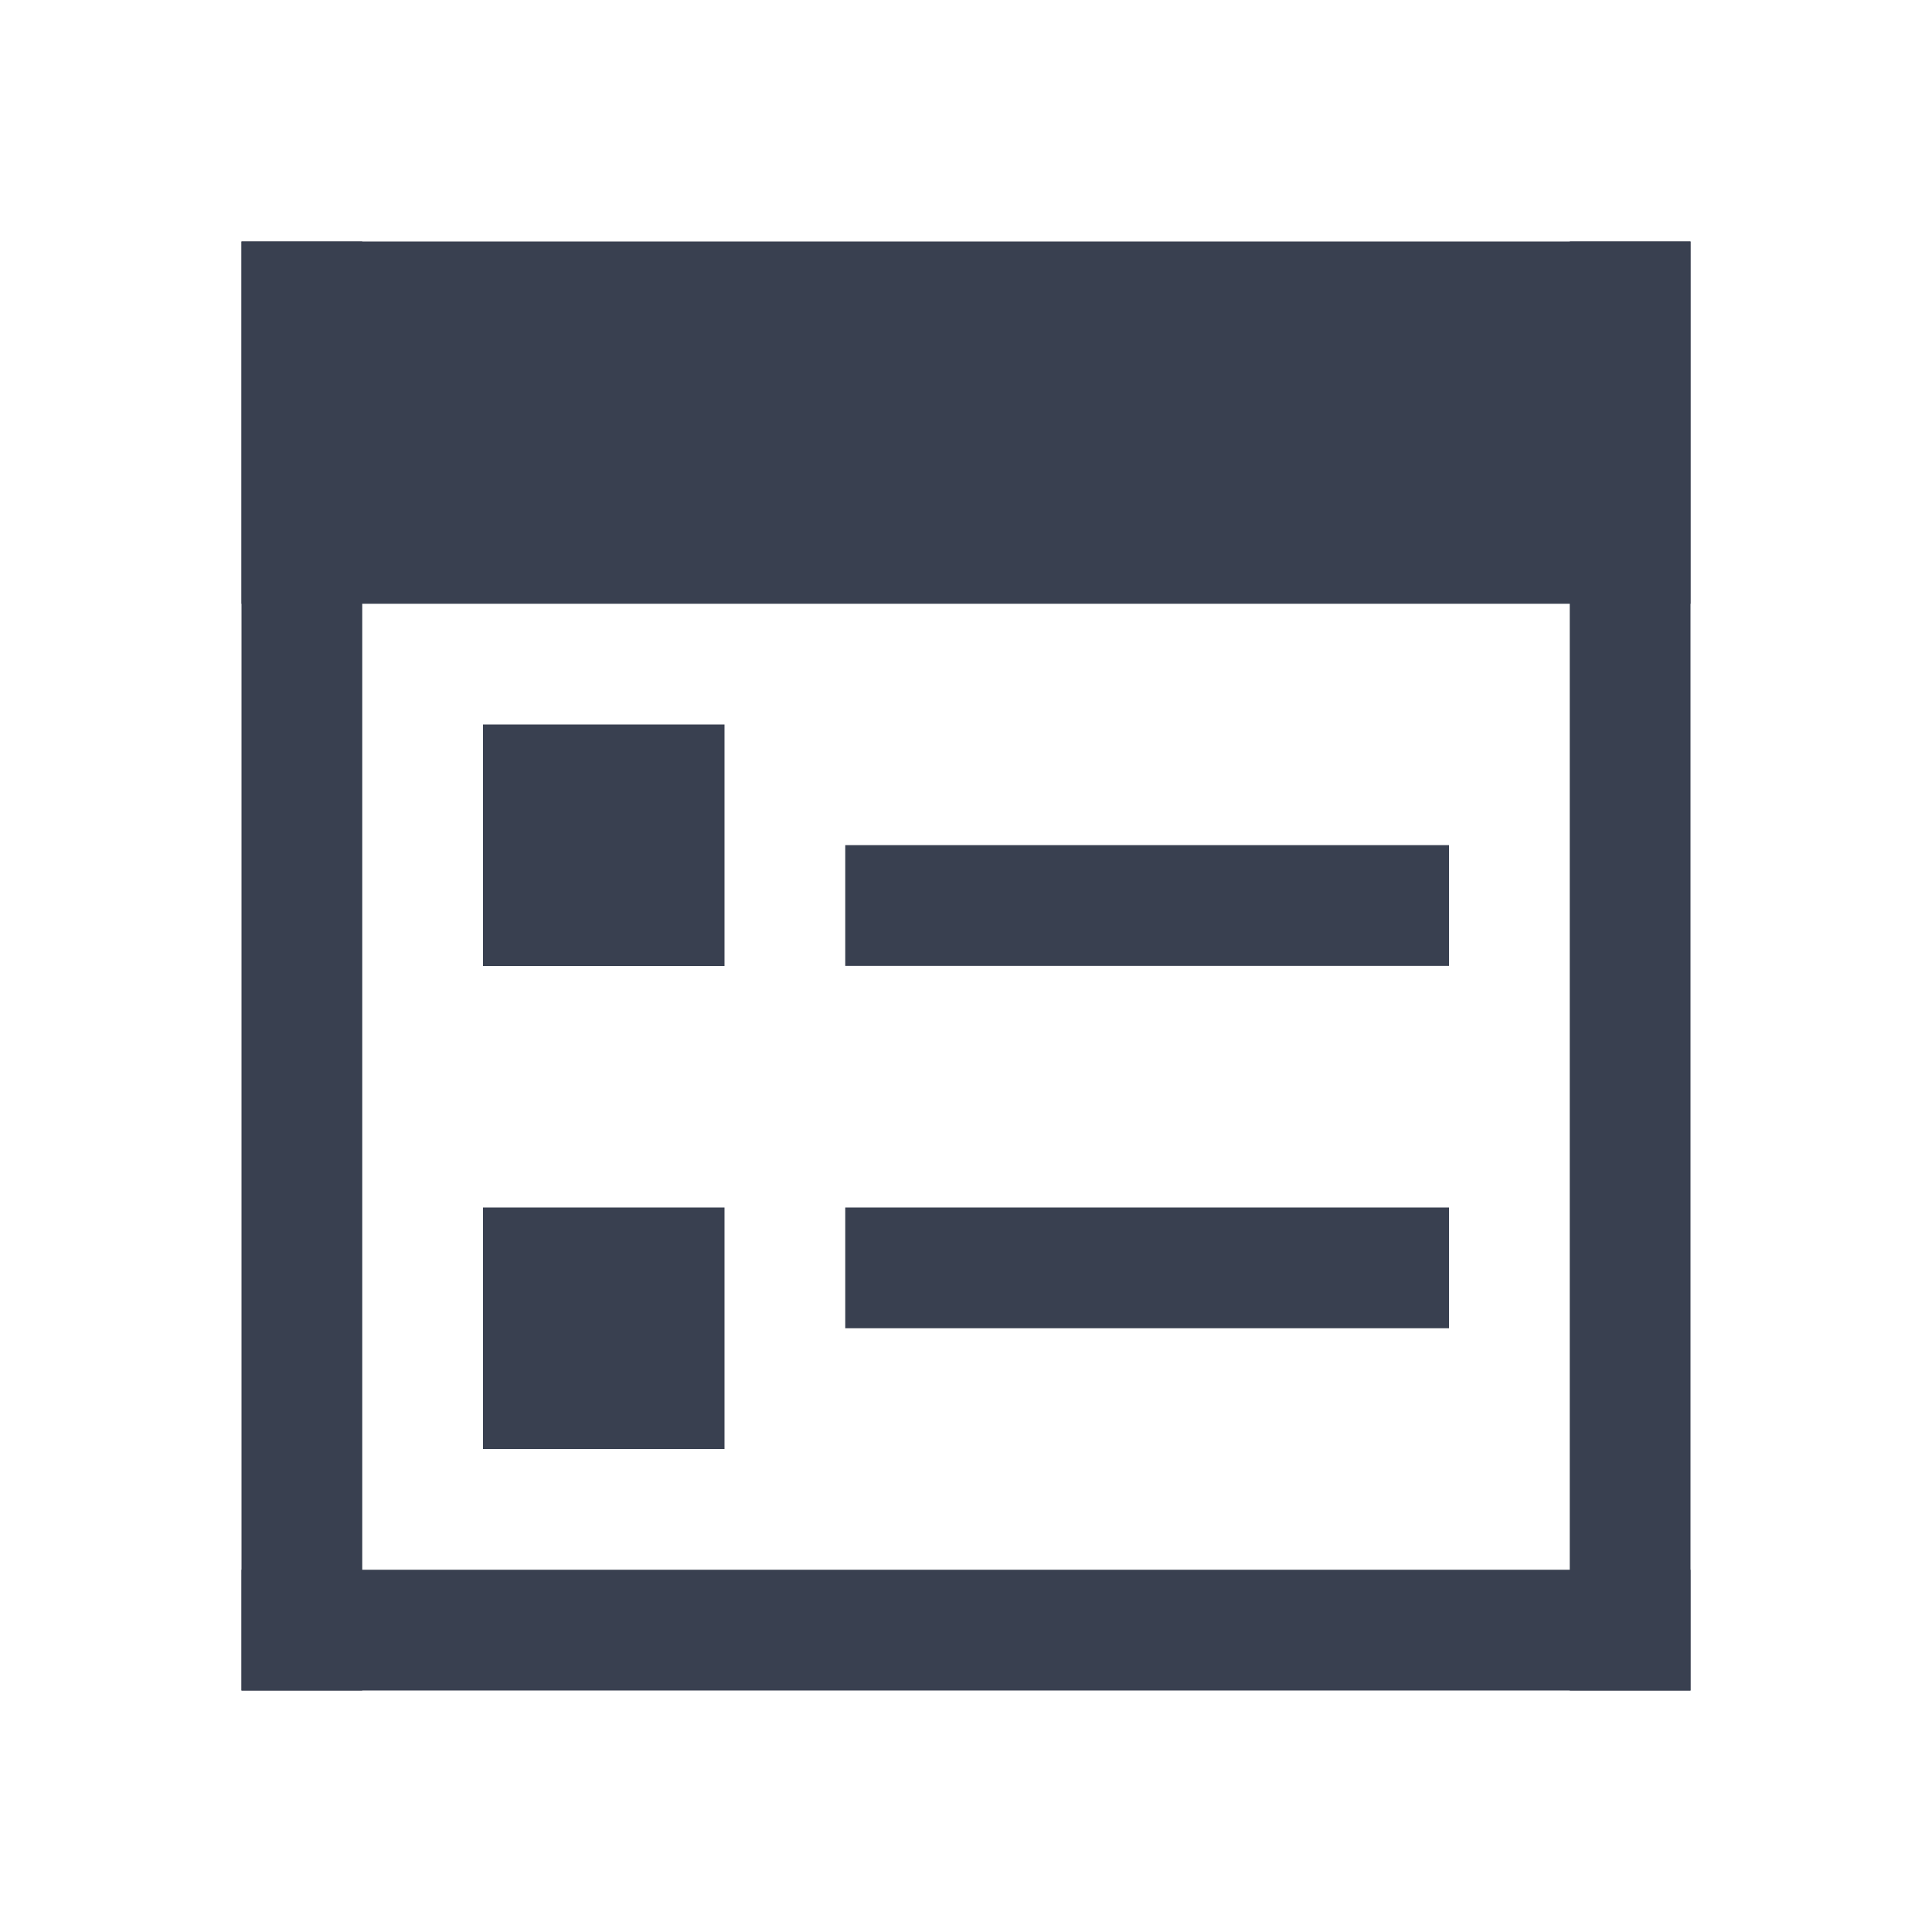 <?xml version="1.0" encoding="UTF-8" standalone="no"?>
<!-- Created with Inkscape (http://www.inkscape.org/) -->

<svg
   xmlns:dc="http://purl.org/dc/elements/1.1/"
   xmlns:cc="http://creativecommons.org/ns#"
   xmlns:rdf="http://www.w3.org/1999/02/22-rdf-syntax-ns#"
   xmlns:svg="http://www.w3.org/2000/svg"
   xmlns="http://www.w3.org/2000/svg"
   xmlns:sodipodi="http://sodipodi.sourceforge.net/DTD/sodipodi-0.dtd"
   xmlns:inkscape="http://www.inkscape.org/namespaces/inkscape"
   width="16"
   height="16"
   id="svg3049"
   version="1.1"
   inkscape:version="0.91 r13725"
   sodipodi:docname="project-open.svg"
   inkscape:export-filename="/home/uri/.kde/share/icons/NITRUX-KDE/16x16/actions/view-right-new.png"
   inkscape:export-xdpi="30"
   inkscape:export-ydpi="30">
  <defs
     id="defs3051" />
  <sodipodi:namedview
     id="base"
     pagecolor="#ffffff"
     bordercolor="#ffffff"
     borderopacity="1.0"
     inkscape:pageopacity="0.0"
     inkscape:pageshadow="2"
     inkscape:zoom="34.5228"
     inkscape:cx="2.4343701"
     inkscape:cy="8.7941485"
     inkscape:document-units="px"
     inkscape:current-layer="layer1"
     showgrid="true"
     fit-margin-top="0"
     fit-margin-left="0"
     fit-margin-right="0"
     fit-margin-bottom="0"
     inkscape:window-width="1366"
     inkscape:window-height="694"
     inkscape:window-x="-4"
     inkscape:window-y="0"
     inkscape:window-maximized="1"
     inkscape:showpageshadow="false"
     borderlayer="true">
    <inkscape:grid
       type="xygrid"
       id="grid4085" />
    <sodipodi:guide
       position="2,14"
       orientation="12,0"
       id="guide4075" />
    <sodipodi:guide
       position="2,2"
       orientation="0,12"
       id="guide4077" />
    <sodipodi:guide
       position="14,2"
       orientation="-12,0"
       id="guide4079" />
    <sodipodi:guide
       position="14,14"
       orientation="0,-12"
       id="guide4081" />
  </sodipodi:namedview>
  <g
     inkscape:label="Capa 1"
     inkscape:groupmode="layer"
     id="layer1"
     transform="translate(-421.714,-531.791)">
    <rect
       style="fill:#394050;fill-opacity:1;stroke:none"
       id="rect4083"
       width="1"
       height="12"
       x="423.714"
       y="533.791" />
    <rect
       style="fill:#394050;fill-opacity:1;stroke:none"
       id="rect4085"
       width="12"
       height="1"
       x="423.714"
       y="544.791" />
    <rect
       style="fill:#394050;fill-opacity:1;stroke:none"
       id="rect4087"
       width="1"
       height="12"
       x="434.714"
       y="533.791" />
    <rect
       style="fill:#394050;fill-opacity:1;stroke:none"
       id="rect4089"
       width="12"
       height="3"
       x="423.714"
       y="533.791" />
    <rect
       style="fill:#394050;fill-opacity:1;stroke:none"
       id="rect4091"
       width="2"
       height="2"
       x="425.714"
       y="537.791" />
    <rect
       style="fill:#394050;fill-opacity:1;stroke:none"
       id="rect4095"
       width="5"
       height="1"
       x="428.714"
       y="538.79" />
    <rect
       style="fill:#394050;fill-opacity:1;stroke:none"
       id="rect4097"
       width="2"
       height="2"
       x="425.714"
       y="541.791" />
    <rect
       style="fill:#394050;fill-opacity:1;stroke:none"
       id="rect4099"
       width="5"
       height="1"
       x="428.714"
       y="541.791" />
  </g>
</svg>
